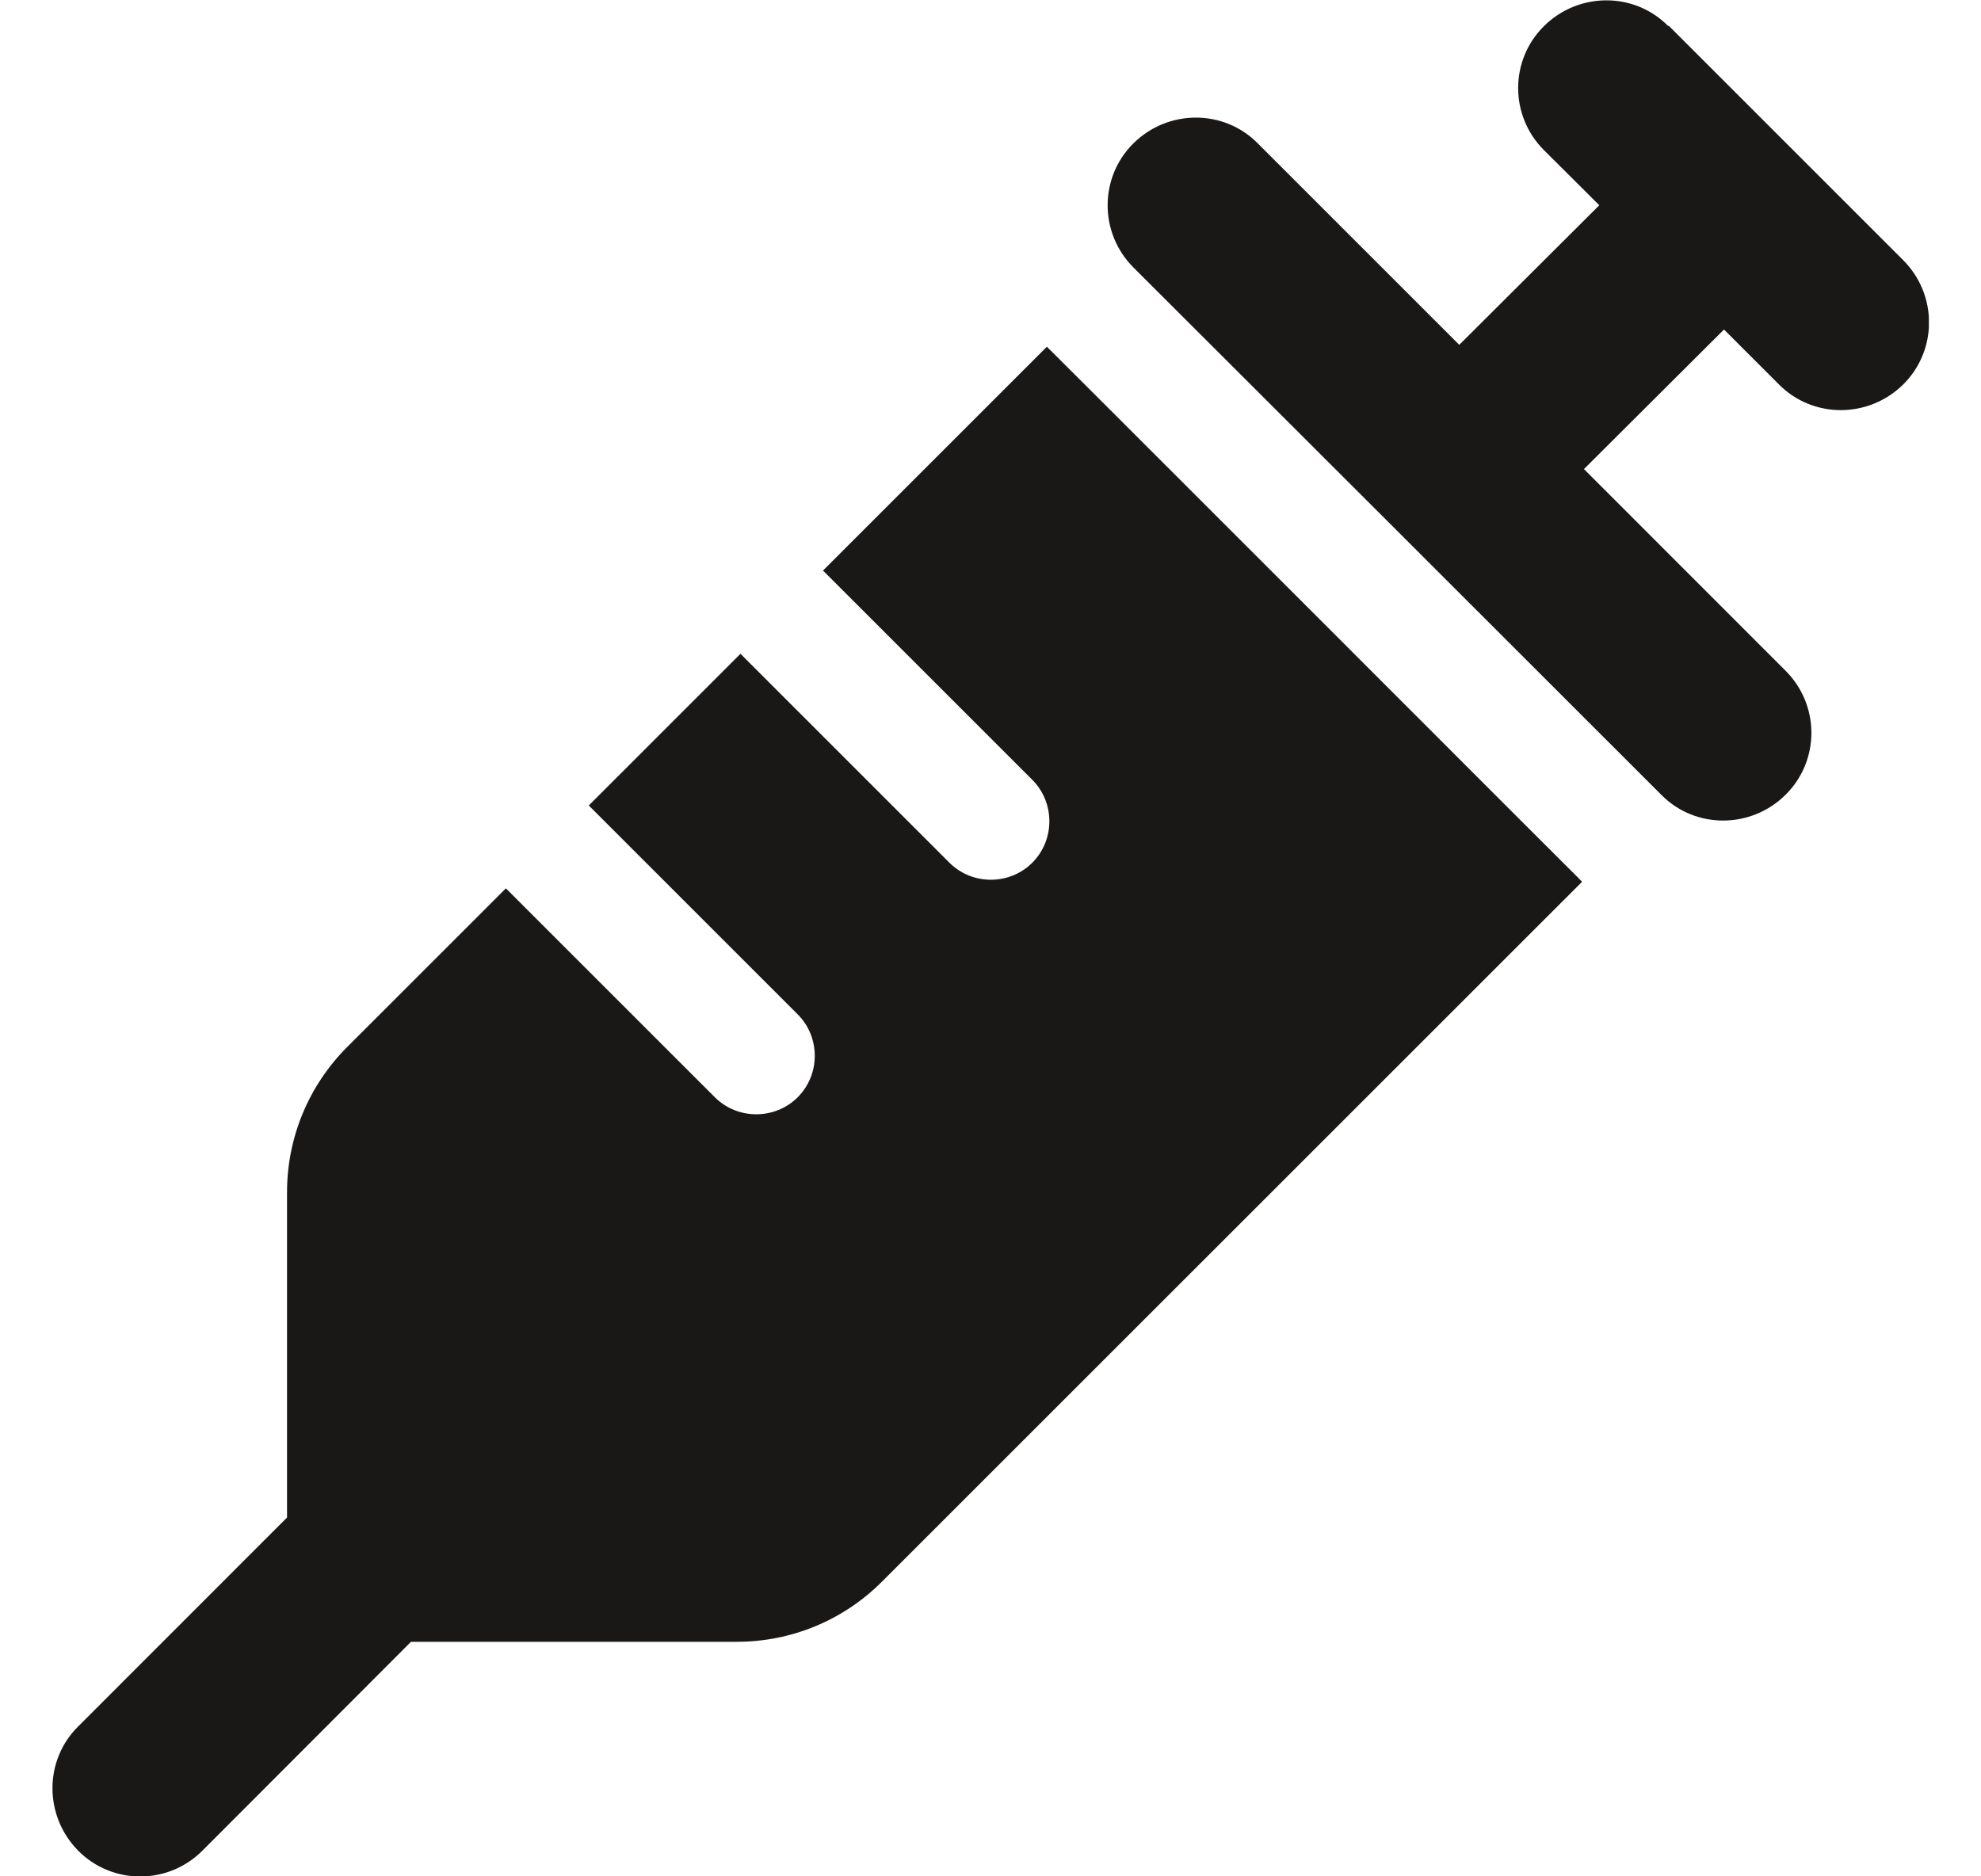 <svg width="19" height="18" viewBox="0 0 19 18" fill="none" xmlns="http://www.w3.org/2000/svg">
<g id="syringe-solid" clip-path="url(#clip0_737_1327)">
<path id="Vector" d="M16.004 0.246L17.129 1.371L18.254 2.496C18.584 2.827 18.584 3.361 18.254 3.688C17.923 4.015 17.389 4.018 17.062 3.688L16.535 3.161L15.192 4.5L17.125 6.434C17.456 6.764 17.456 7.298 17.125 7.625C16.795 7.952 16.261 7.956 15.934 7.625L13.402 5.094L10.871 2.566C10.541 2.236 10.541 1.702 10.871 1.375C11.201 1.048 11.736 1.044 12.063 1.375L13.996 3.308L15.339 1.969L14.809 1.441C14.478 1.111 14.478 0.577 14.809 0.25C15.139 -0.077 15.673 -0.081 16 0.25L16.004 0.246ZM7.893 5.474L10.041 3.326C10.052 3.336 10.062 3.35 10.076 3.361L10.639 3.923L12.608 5.892L14.576 7.861L15.139 8.423C15.15 8.434 15.16 8.445 15.174 8.459L8.459 15.173C8.09 15.543 7.591 15.75 7.067 15.75H3.942L1.941 17.754C1.611 18.084 1.077 18.084 0.75 17.754C0.423 17.423 0.419 16.889 0.75 16.562L2.753 14.558V11.436C2.753 10.912 2.961 10.413 3.33 10.044L4.852 8.522L6.856 10.526C7.074 10.744 7.433 10.744 7.651 10.526C7.869 10.308 7.869 9.949 7.651 9.731L5.647 7.727L7.102 6.272L9.106 8.276C9.324 8.494 9.683 8.494 9.901 8.276C10.119 8.058 10.119 7.699 9.901 7.481L7.897 5.477L7.893 5.474Z" fill="#1A1717"/>
</g>
<defs>
<clipPath id="clip0_737_1327">
<rect width="18" height="18" fill="white" transform="translate(0.5)"/>
</clipPath>
</defs>
</svg>

